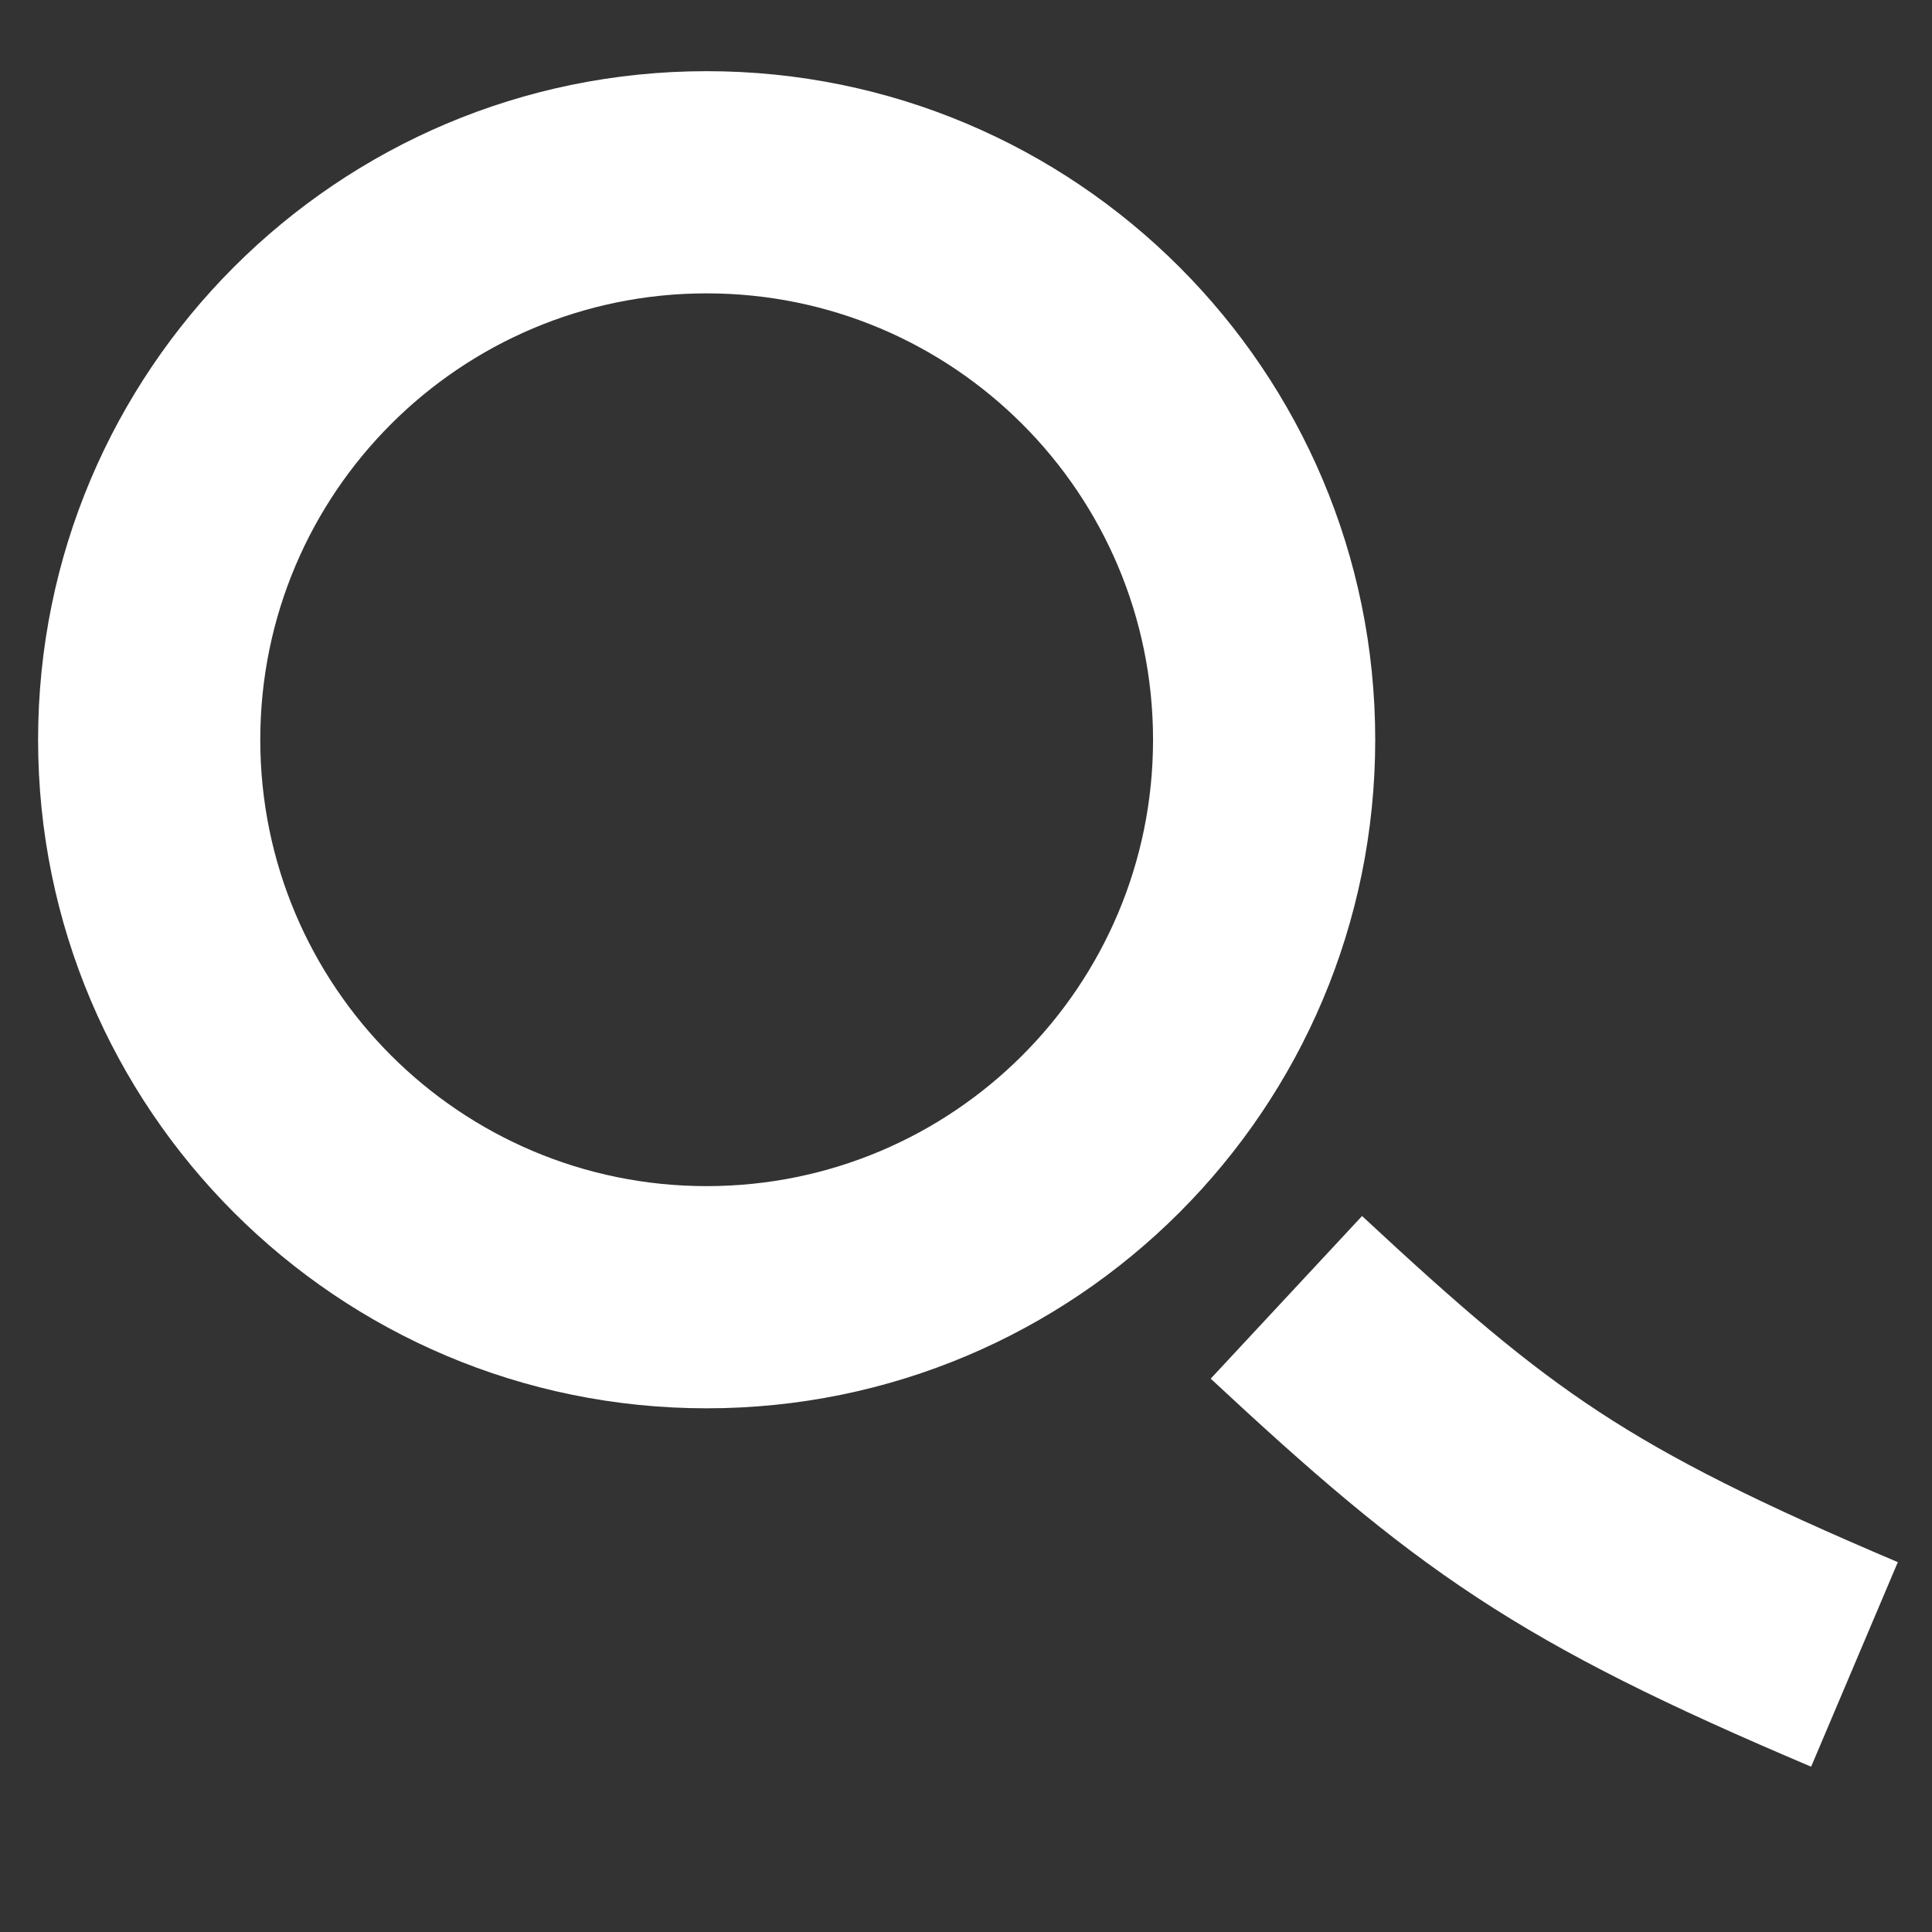 <svg width="32" height="32" viewBox="0 0 32 32" fill="none" xmlns="http://www.w3.org/2000/svg">
<rect x="0" y="0" width="32" height="32" fill="#333333" stroke="none"/>
<path fill-rule="evenodd" clip-rule="evenodd" d="M11.704 4.859C7.621 4.859 4.311 8.169 4.311 12.253C4.311 16.336 7.621 19.646 11.704 19.646C15.788 19.646 19.098 16.336 19.098 12.253C19.098 8.169 15.788 4.859 11.704 4.859ZM0.631 12.253C0.631 6.137 5.589 1.179 11.704 1.179C17.82 1.179 22.778 6.137 22.778 12.253C22.778 18.369 17.82 23.326 11.704 23.326C5.589 23.326 0.631 18.369 0.631 12.253Z" fill="white"/>
<path fill-rule="evenodd" clip-rule="evenodd" d="M26.482 23.382C27.701 24.182 29.119 24.892 31.434 25.874L29.998 29.262C27.609 28.249 25.955 27.439 24.462 26.458C22.969 25.477 21.699 24.367 20.053 22.835L22.56 20.141C24.18 21.649 25.262 22.581 26.482 23.382Z" fill="white"/>
</svg>
